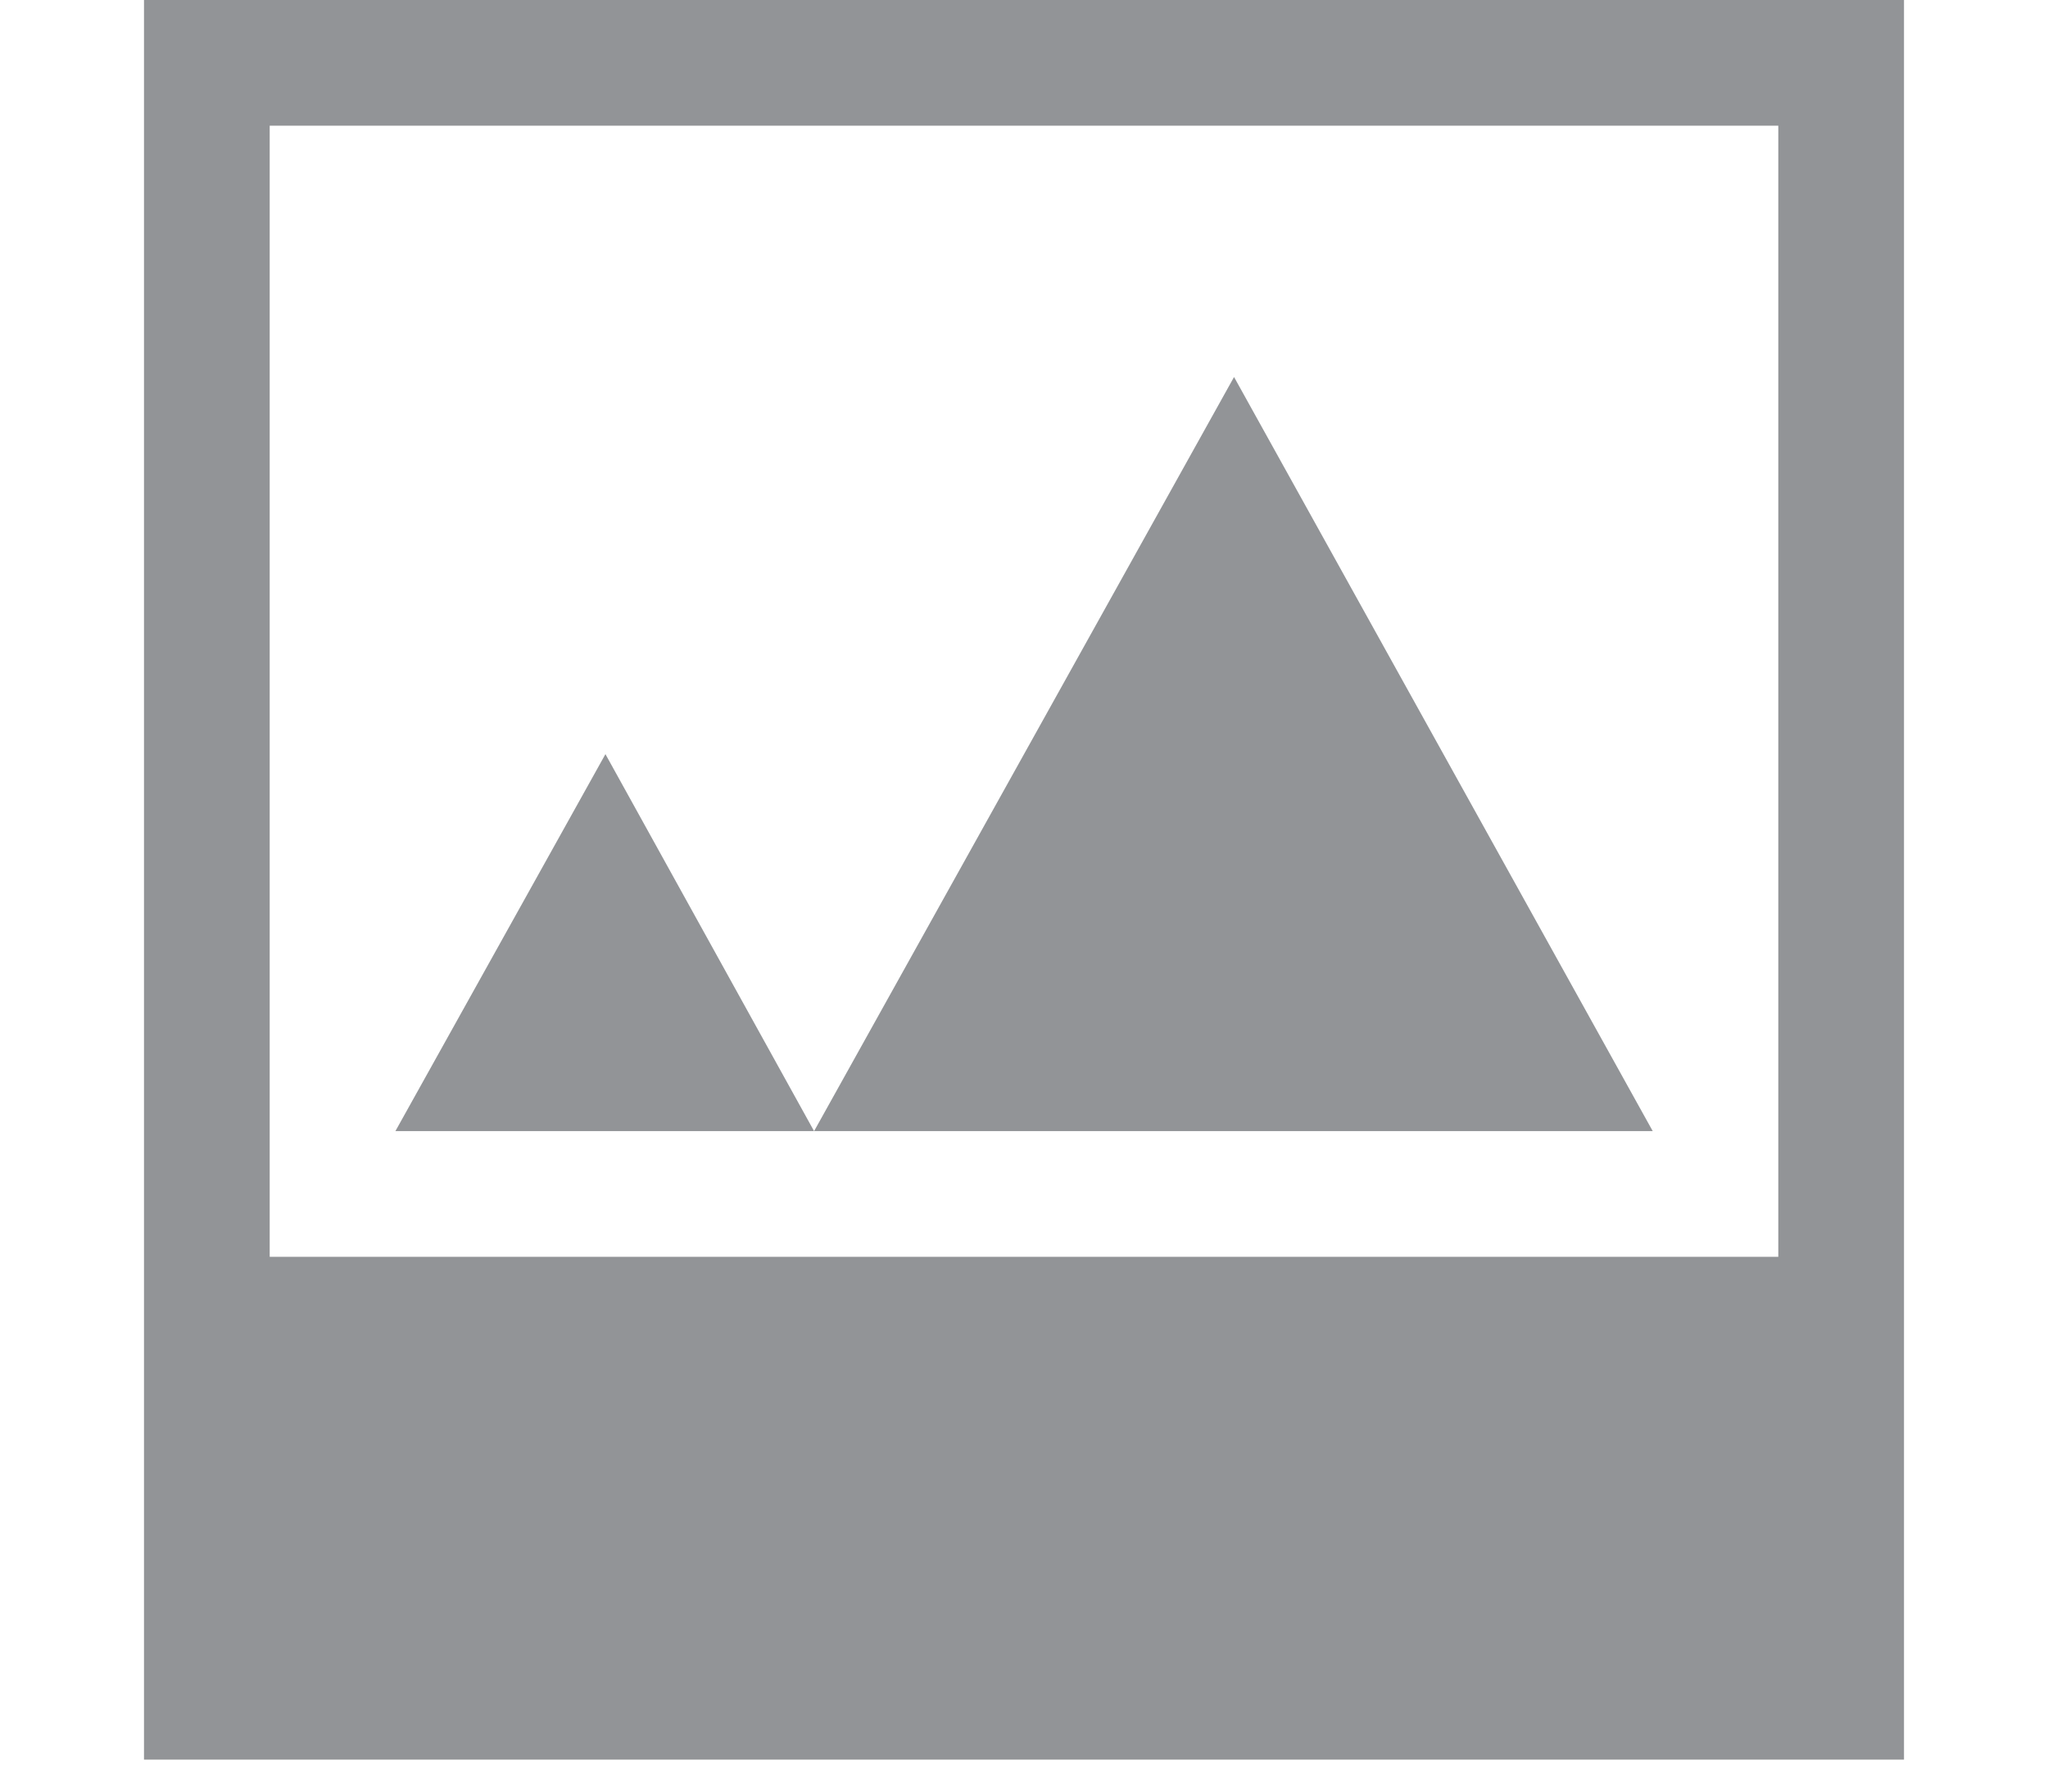 <svg xmlns="http://www.w3.org/2000/svg" width="16" height="14"><path fill-rule="evenodd" clip-rule="evenodd" fill="#929497" d="M9.641 2.946l-3.281 5.893h6.552l-3.271-5.893zm-6.552 5.893h3.271l-1.63-2.946-1.641 2.946zm10.804.982h-11.786v-8.839h11.786v8.839zm-12.768-9.821v13.75h13.75v-13.75h-13.75z"/></svg>
